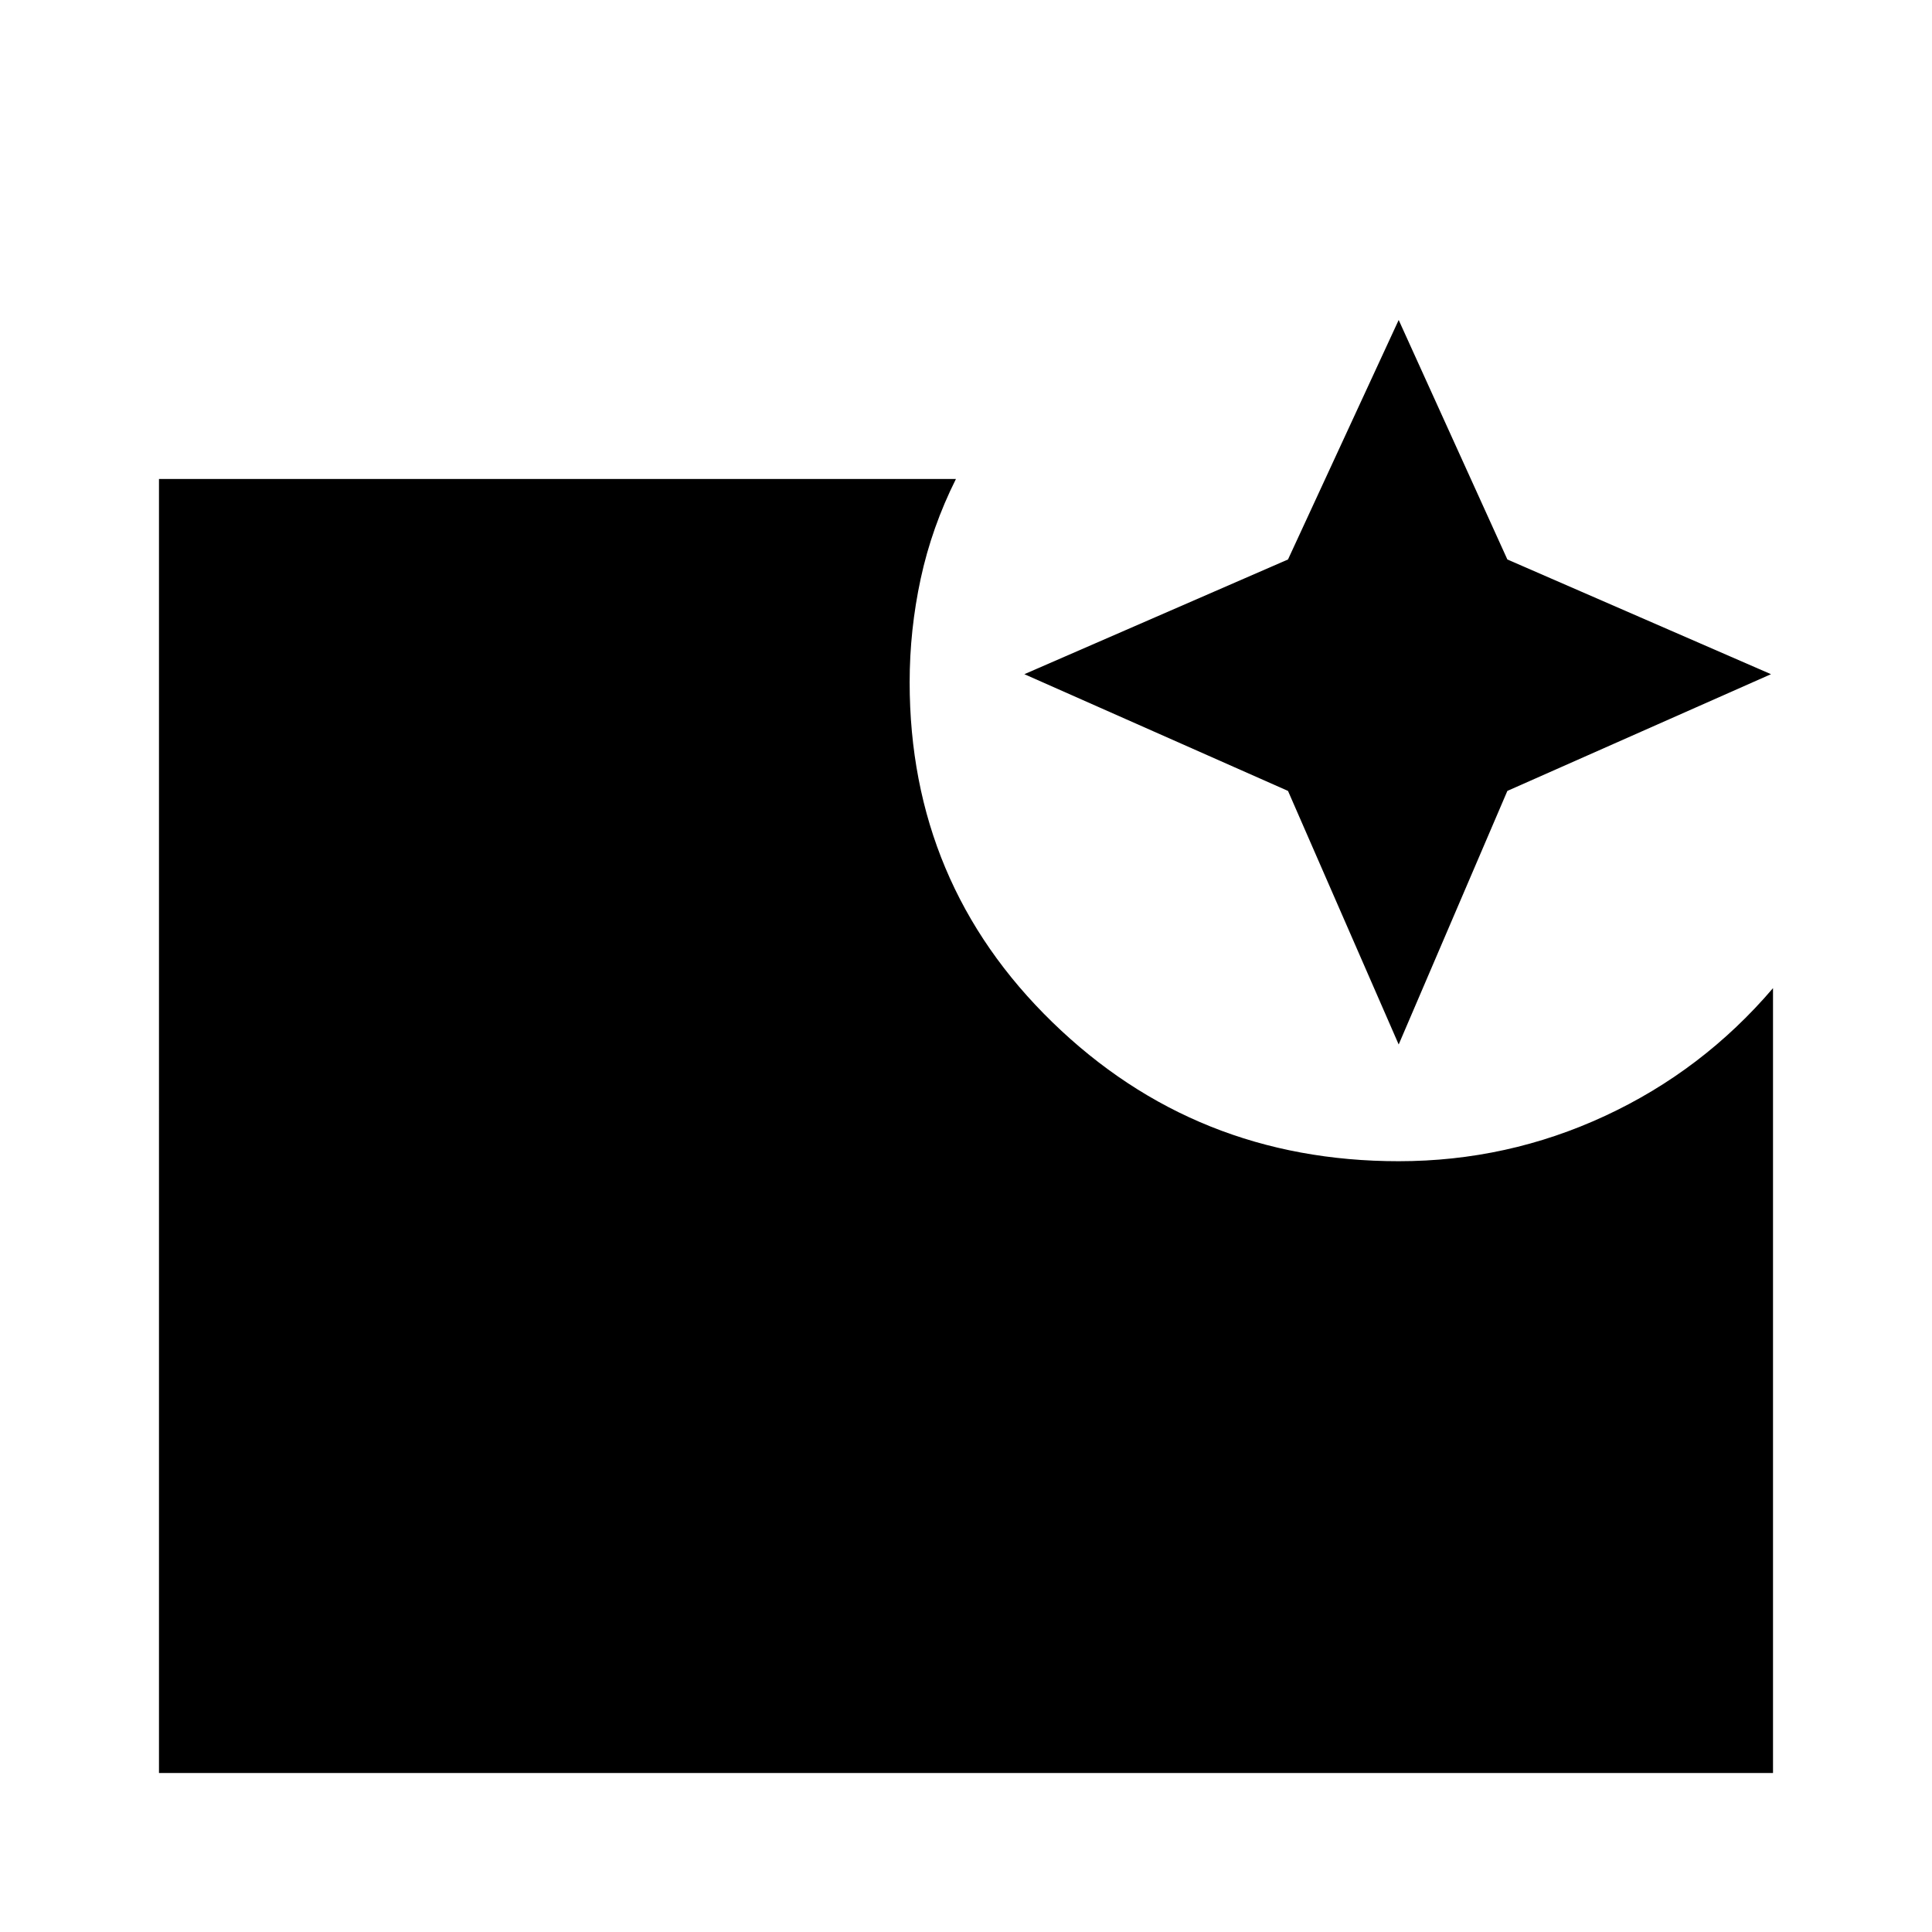 <svg xmlns="http://www.w3.org/2000/svg" height="48" width="48"><path d="M34.75 25.95 32 19.65l-6.55-2.9L32 13.9l2.75-5.95 2.7 5.95L44 16.75l-6.55 2.9Zm-30.8 18.1V11.9h19.8q-.6 1.2-.875 2.475-.275 1.275-.275 2.575 0 5 3.55 8.45 3.55 3.45 8.6 3.45 2.7 0 5.125-1.125t4.175-3.175v19.5Z"/></svg>